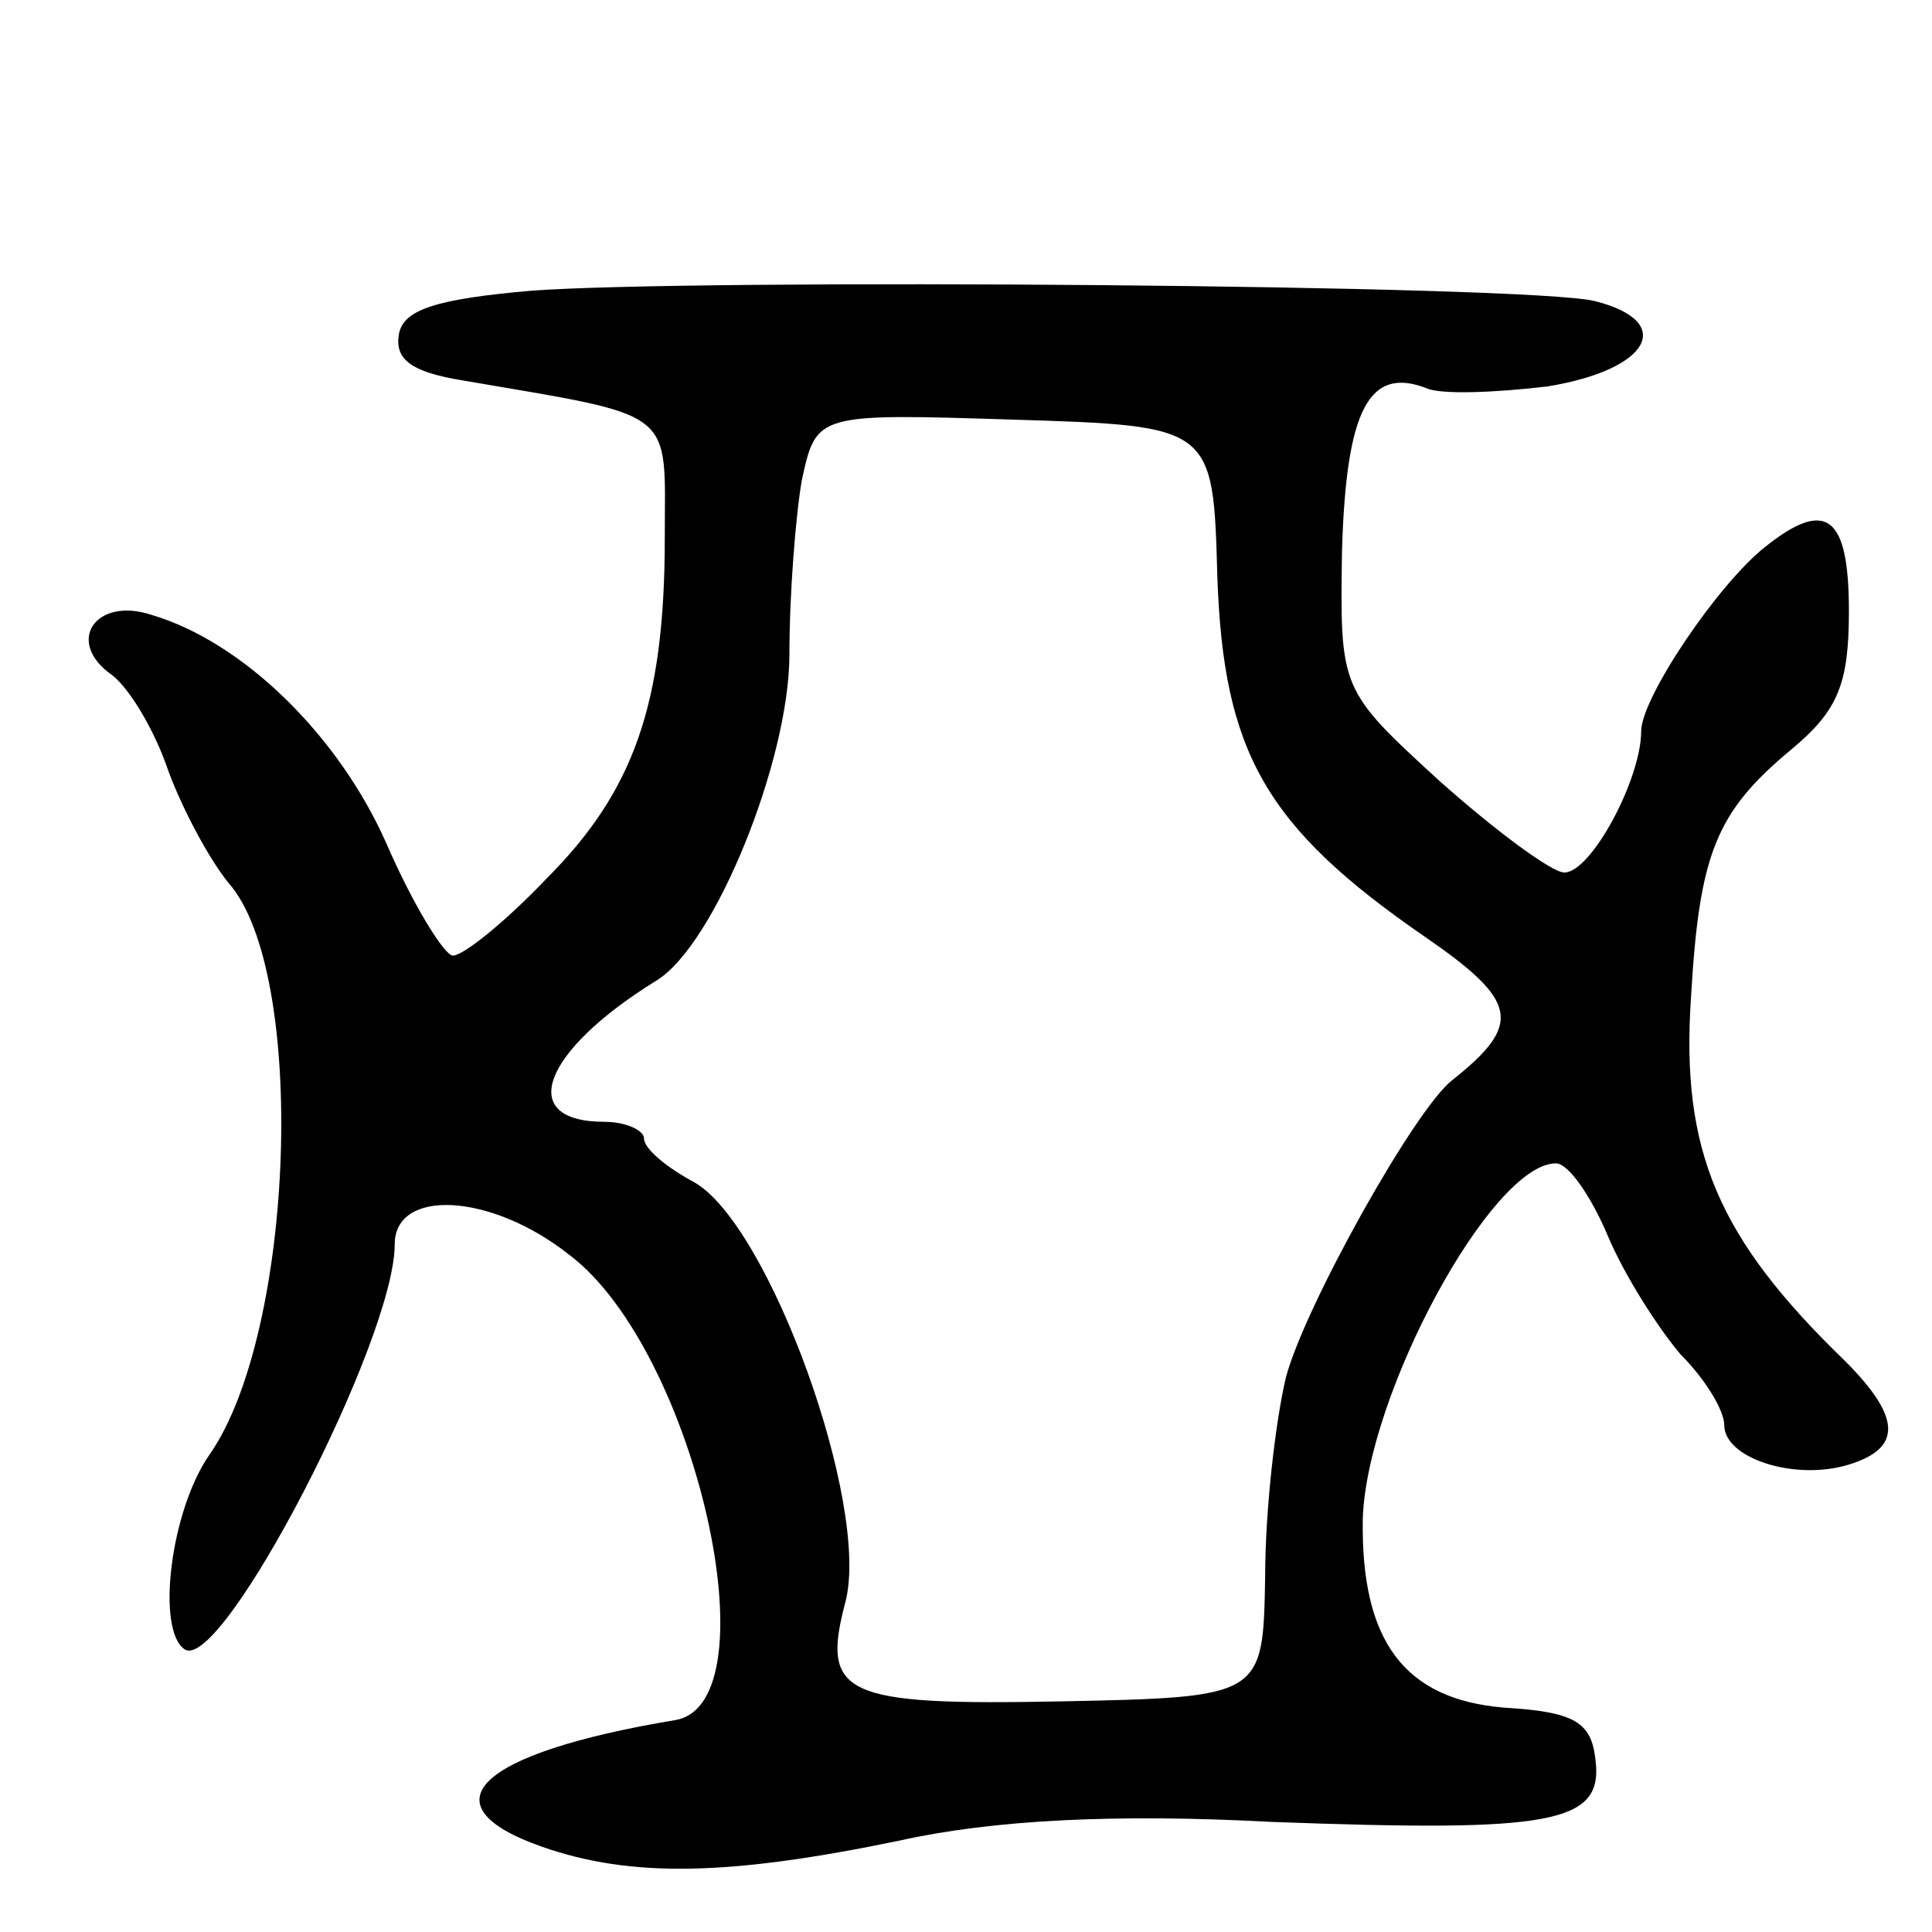 <svg version="1.0" xmlns="http://www.w3.org/2000/svg"
 width="93pt" height="93pt" viewBox="0 0 93 93"
 preserveAspectRatio="xMidYMid meet">
<g transform="translate(0,93) scale(0.1,-0.1)"
fill="#000000" stroke="none">
<path d="M255 790 c-45 -4 -61 -9 -63 -21 -2 -12 6 -18 30 -22 105 -18 98 -13
98 -76 0 -80 -15 -122 -57 -164 -20 -21 -40 -37 -45 -37 -4 0 -19 24 -32 54
-23 52 -69 97 -113 110 -27 9 -42 -13 -19 -29 9 -7 21 -28 27 -46 7 -19 20
-43 29 -54 38 -43 32 -216 -9 -275 -19 -27 -26 -85 -12 -94 18 -11 101 149
101 195 0 27 46 25 84 -5 61 -46 99 -216 51 -224 -96 -16 -121 -41 -64 -61 43
-15 90 -14 172 3 45 10 104 13 179 9 135 -5 160 -1 156 30 -2 18 -10 23 -44
25 -48 4 -69 32 -68 91 2 60 62 171 93 171 6 0 17 -16 25 -35 8 -19 24 -44 35
-57 12 -12 21 -27 21 -34 0 -16 34 -27 60 -19 26 8 25 23 -2 50 -61 59 -79
101 -74 175 4 69 12 89 48 119 23 19 28 32 28 67 0 46 -11 54 -40 31 -23 -18
-60 -73 -60 -89 0 -23 -24 -68 -37 -68 -6 0 -33 20 -60 44 -48 44 -48 44 -47
111 2 68 13 89 41 78 7 -3 33 -2 58 1 49 8 62 31 23 41 -30 8 -436 11 -513 5z
m331 -138 c3 -84 23 -120 100 -173 45 -31 47 -42 13 -69 -18 -14 -71 -109 -80
-143 -5 -21 -10 -64 -10 -96 -1 -58 -1 -58 -99 -60 -104 -2 -115 3 -103 48 12
47 -37 182 -73 202 -13 7 -24 16 -24 21 0 4 -9 8 -19 8 -43 0 -30 34 25 68 28
17 64 106 64 157 0 29 3 67 6 84 7 32 7 32 102 29 96 -3 96 -3 98 -76z"/>
</g>
</svg>
